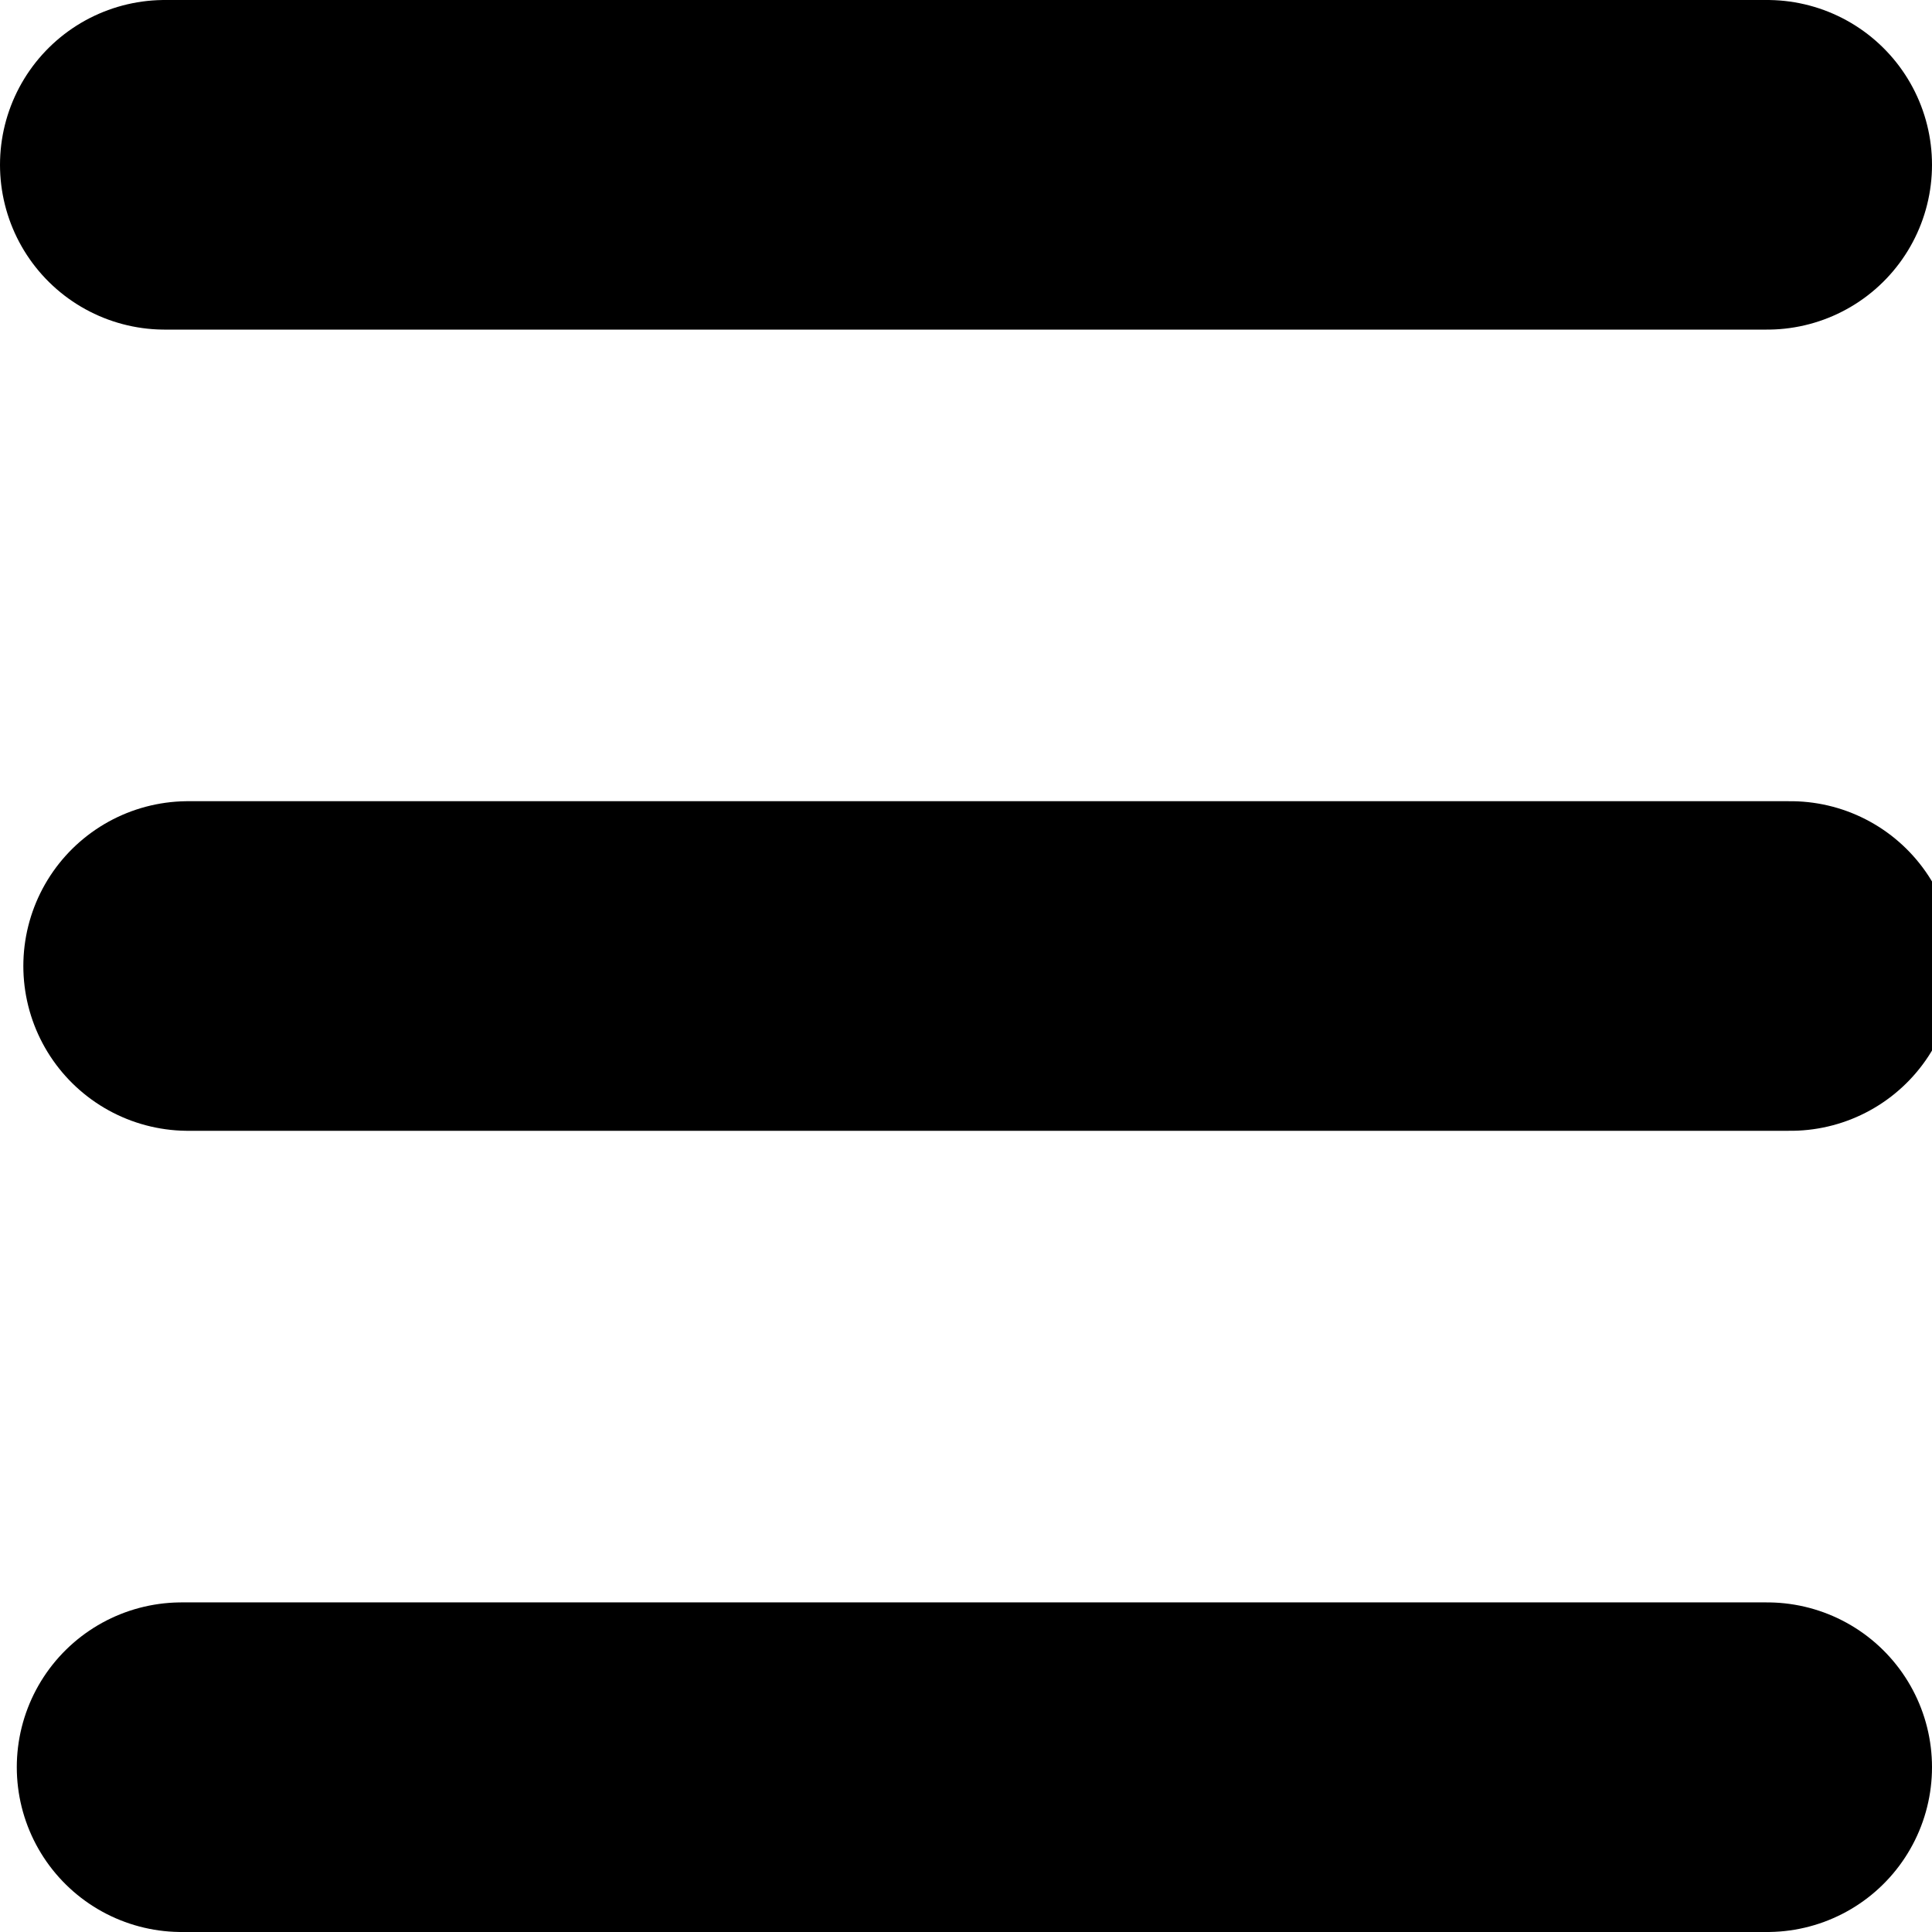 <svg xmlns="http://www.w3.org/2000/svg" xmlns:xlink="http://www.w3.org/1999/xlink" id="eo1mra99iovn1" viewBox="0 0 879.24 879.24" shape-rendering="geometricPrecision" text-rendering="geometricPrecision">
  <style>
    <![CDATA[
    #eo1mra99iovn4_to
      {animation:
         eo1mra99iovn4_to__to 510ms linear 1 normal forwards}
      @keyframes eo1mra99iovn4_to__to
        { 0% {
          transform: translate(439.62px,75px)
          }
          98.039% {
            transform: translate(439.62px,429.825px)
          }
          100% {
            transform: translate(439.62px,437.825px)
          }
        }
    #eo1mra99iovn4_tr 
      {animation:
         eo1mra99iovn4_tr__tr 510ms linear 1 normal forwards}
          @keyframes eo1mra99iovn4_tr__tr
           { 
             0% {
             transform: rotate(0deg)
            }
             98.039% {
               transform: rotate(45deg)
            } 
             100% {
               transform: rotate(45deg)
            } 
      }
    #eo1mra99iovn5_tr 
        {animation:
          eo1mra99iovn5_tr__tr 510ms linear 1 normal forwards}
            @keyframes eo1mra99iovn5_tr__tr
               { 
                0% {
                   transform: translate(439.62px,439.62px) rotate(0deg)
                  }
                98.039% {
                    transform: translate(439.62px,439.62px) rotate(0deg)
                }
                100% {
                  transform: translate(439.62px,439.62px) rotate(0deg)
                  }
                }
    #eo1mra99iovn5_ts {animation: eo1mra99iovn5_ts__ts 510ms linear 1 normal forwards}@keyframes eo1mra99iovn5_ts__ts { 0% {transform: scale(1,1)} 98.039% {transform: scale(1,1)} 100% {transform: scale(1,1)} }#eo1mra99iovn5 {animation: eo1mra99iovn5_c_o 510ms linear 1 normal forwards}@keyframes eo1mra99iovn5_c_o { 0% {opacity: 1} 98.039% {opacity: 0} 100% {opacity: 0} }#eo1mra99iovn6_to {animation: eo1mra99iovn6_to__to 510ms linear 1 normal forwards}@keyframes eo1mra99iovn6_to__to { 0% {transform: translate(443.44px,804.24px)} 100% {transform: translate(443.44px,435.124px)} }#eo1mra99iovn6_tr {animation: eo1mra99iovn6_tr__tr 510ms linear 1 normal forwards}@keyframes eo1mra99iovn6_tr__tr { 0% {transform: rotate(0deg)} 98.039% {transform: rotate(-45deg)} 100% {transform: rotate(-45deg)} }]]>
  </style>
  <linearGradient id="linear-gradient" y1="75" x2="879.24" y2="75" gradientUnits="userSpaceOnUse">
			 <stop offset="0%" stop-color="red">
            <animate attributeName="stop-color" values="red;black;red" dur="2s" repeatCount="indefinite" />
          </stop>
		</linearGradient>
		<linearGradient id="linear-gradient-2" y1="439.62" x2="879.24" y2="439.62" xlink:href="#linear-gradient"/>
		<linearGradient id="linear-gradient-3" x1="82.64" y1="804.24" x2="804.24" y2="804.24" gradientUnits="userSpaceOnUse">
			 <stop offset="0%" stop-color="red">
            <animate attributeName="stop-color" values="red;black;red" dur="2s" repeatCount="indefinite" />
          </stop>
		</linearGradient>
		<linearGradient id="linear-gradient-4" x1="7.64" y1="804.24" x2="879.24" y2="804.24" xlink:href="#linear-gradient"/>
	
  <g id="eo1mra99iovn2">
    <g id="eo1mra99iovn3">
      <g id="eo1mra99iovn4_to" transform="translate(439.62,75)">
        <g id="eo1mra99iovn4_tr" transform="rotate(0)">
          <line id="eo1mra99iovn4" x1="75" y1="75" x2="804.24" y2="75" transform="translate(-439.62,-75)" fill="none" stroke="rgb(0,0,0)" stroke-width="150" stroke-linecap="round" stroke-miterlimit="10"/>
        </g>
      </g>
      <g id="eo1mra99iovn5_tr" transform="translate(439.62,439.62) rotate(0)">
        <g id="eo1mra99iovn5_ts" transform="scale(1,1)">
          <line id="eo1mra99iovn5" x1="75" y1="439.62" x2="804.24" y2="439.62" transform="translate(-429,-439.62)" fill="none" stroke="rgb(0,0,0)" stroke-width="150" stroke-linecap="round" stroke-miterlimit="10"/>
        </g>
      </g>
      <g id="eo1mra99iovn6_to" transform="translate(443.44,804.24)">
        <g id="eo1mra99iovn6_tr" transform="rotate(0)">
          <line id="eo1mra99iovn6" x1="82.64" y1="804.24" x2="804.24" y2="804.24" transform="translate(-443.44,-804.24)" fill="none" stroke="rgb(0,0,0)" stroke-width="150" stroke-linecap="round" stroke-miterlimit="10"/>
        </g>
      </g>
    </g>
  </g>
</svg>